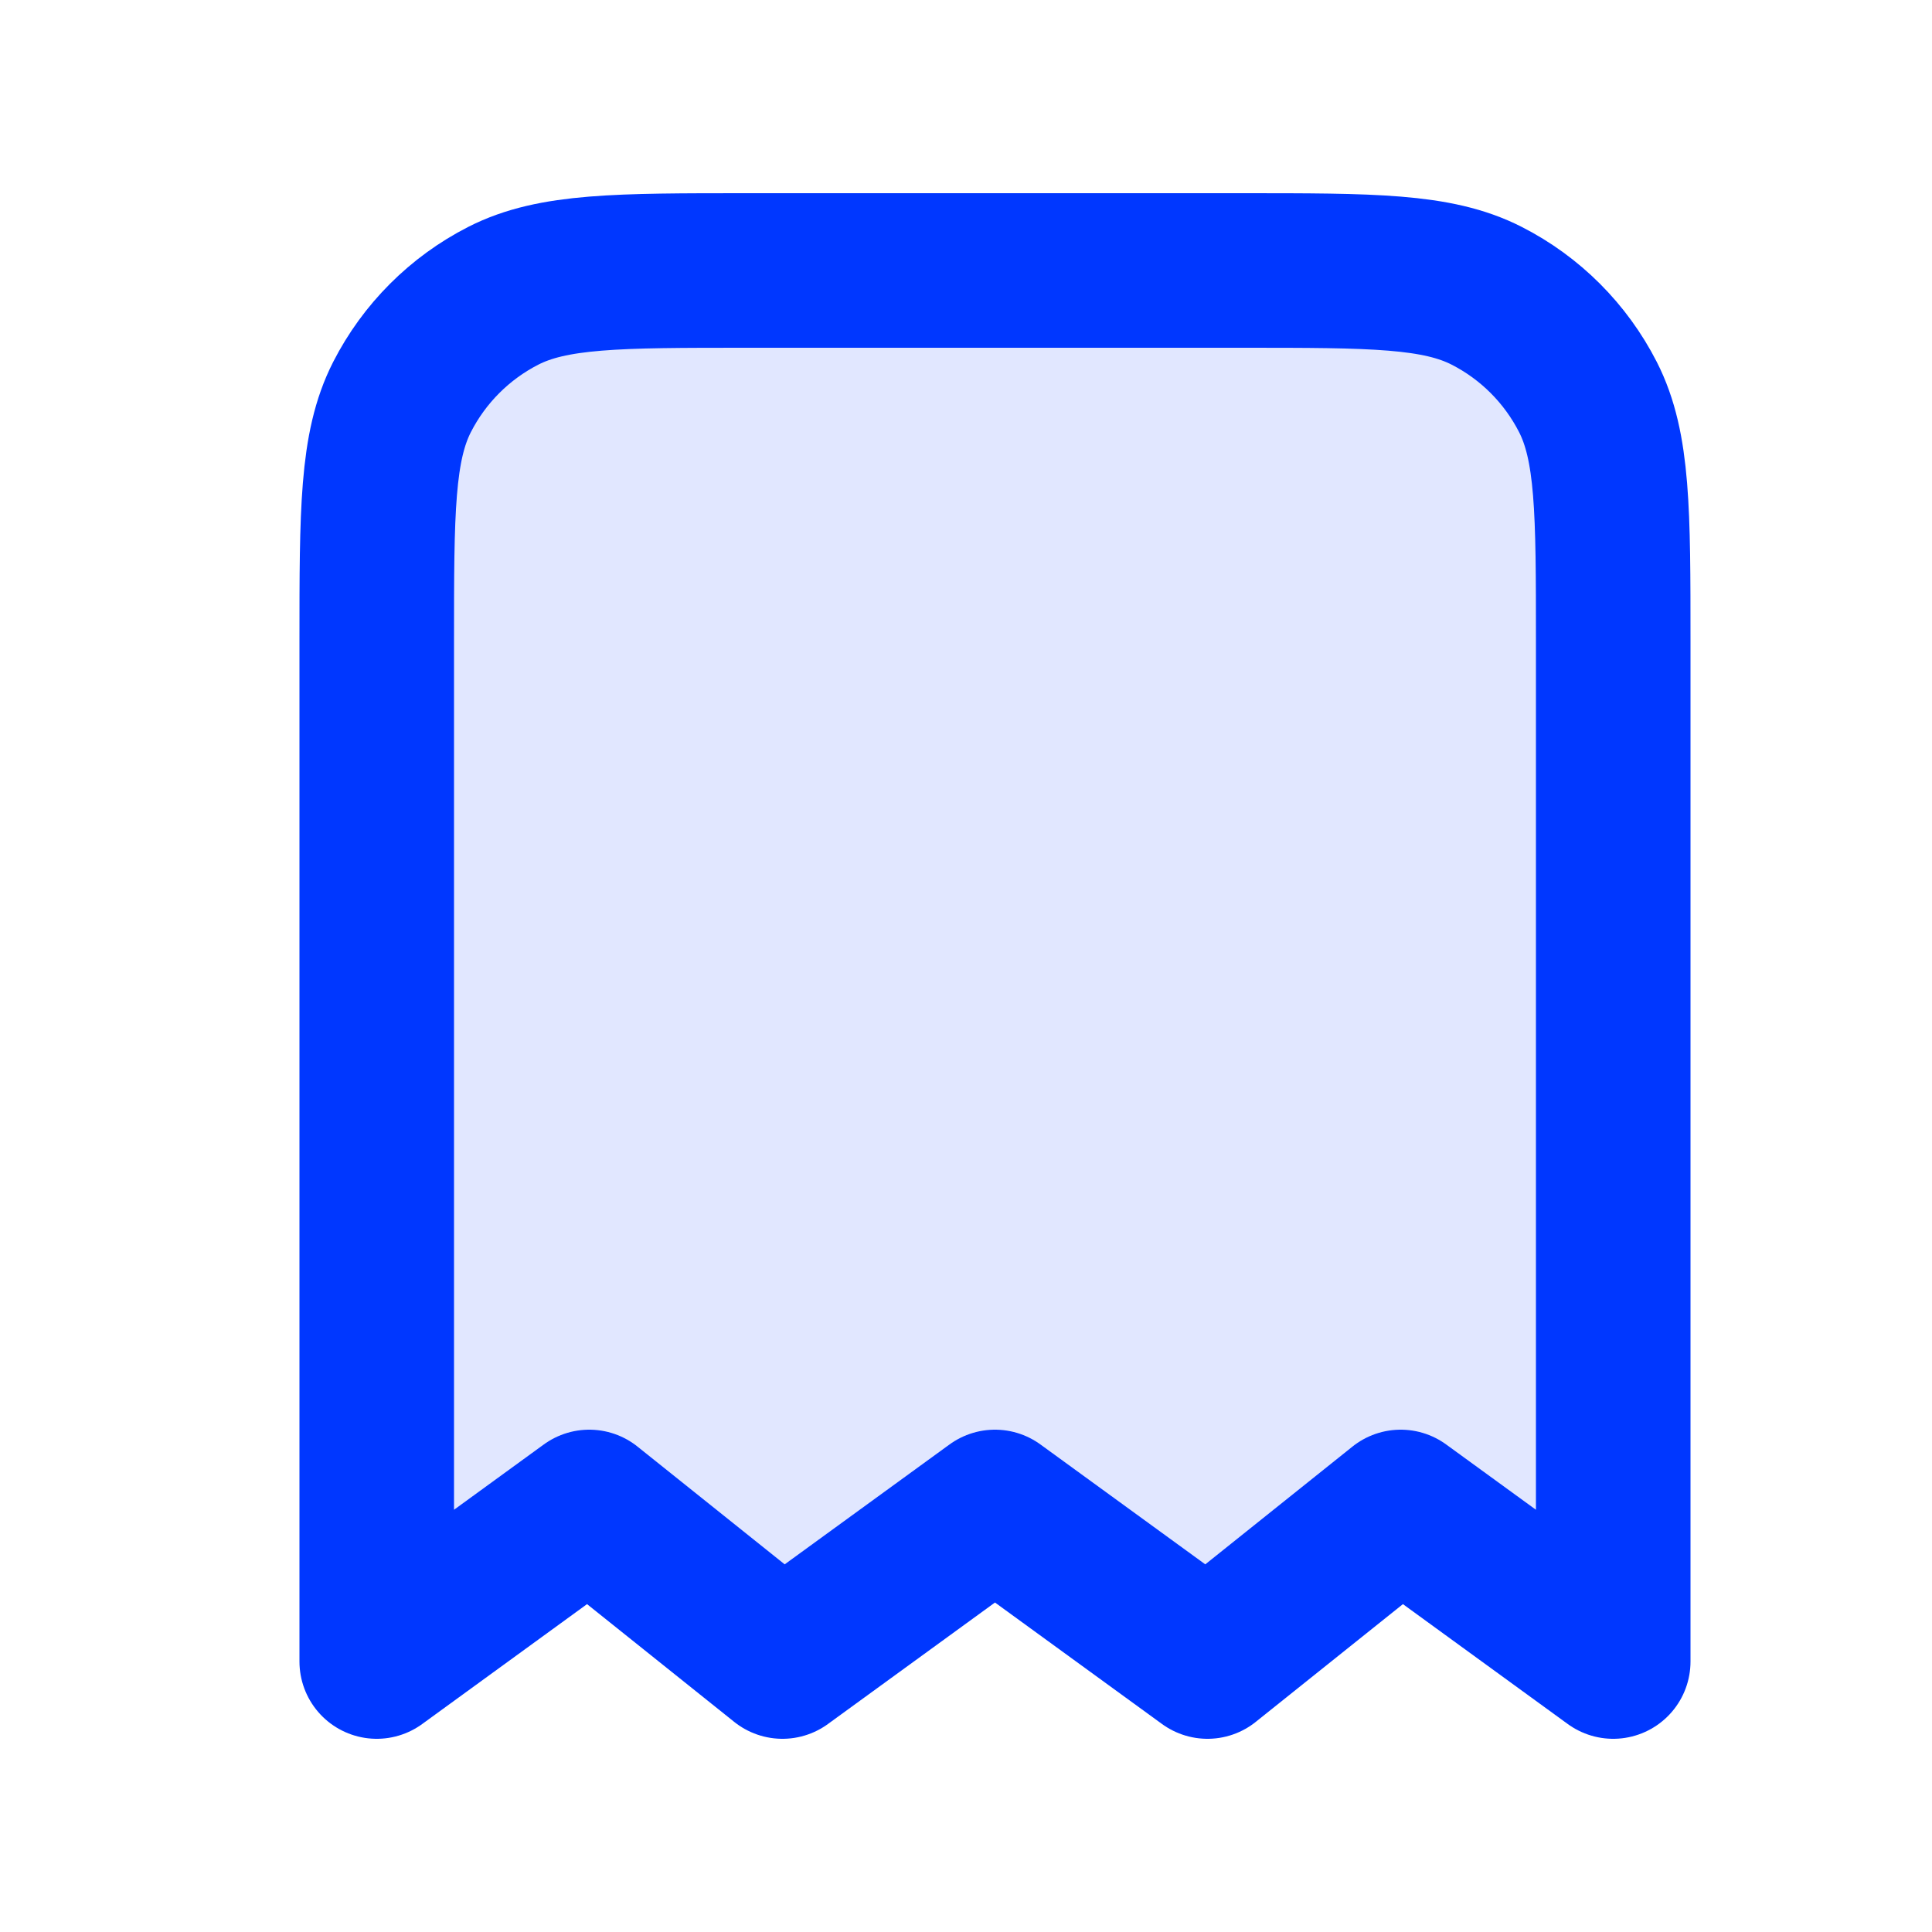 <svg width="25" height="25" viewBox="0 0 25 25" fill="none" xmlns="http://www.w3.org/2000/svg">
<path opacity="0.12" d="M5.062 20.875V3.875L15.167 3.752C15.343 3.732 15.537 3.711 15.75 3.687C19.35 3.287 20.625 4.979 20.812 5.875L20.562 21L18 19.25L15.625 21.375L12.938 19.437L9.938 20.875L7.188 19.25L5.062 20.875Z" fill="#0037FF"/>
<path d="M4.875 8.3C4.875 6.62 4.875 5.78 5.202 5.138C5.49 4.574 5.949 4.115 6.513 3.827C7.155 3.5 7.995 3.5 9.675 3.5H16.075C17.755 3.5 18.595 3.5 19.237 3.827C19.802 4.115 20.26 4.574 20.548 5.138C20.875 5.78 20.875 6.62 20.875 8.3V21.5L18.125 19.5L15.625 21.5L12.875 19.5L10.125 21.5L7.625 19.5L4.875 21.5V8.3Z" stroke="#0037FF" stroke-width="2" stroke-linecap="round" stroke-linejoin="round"/>
</svg>
